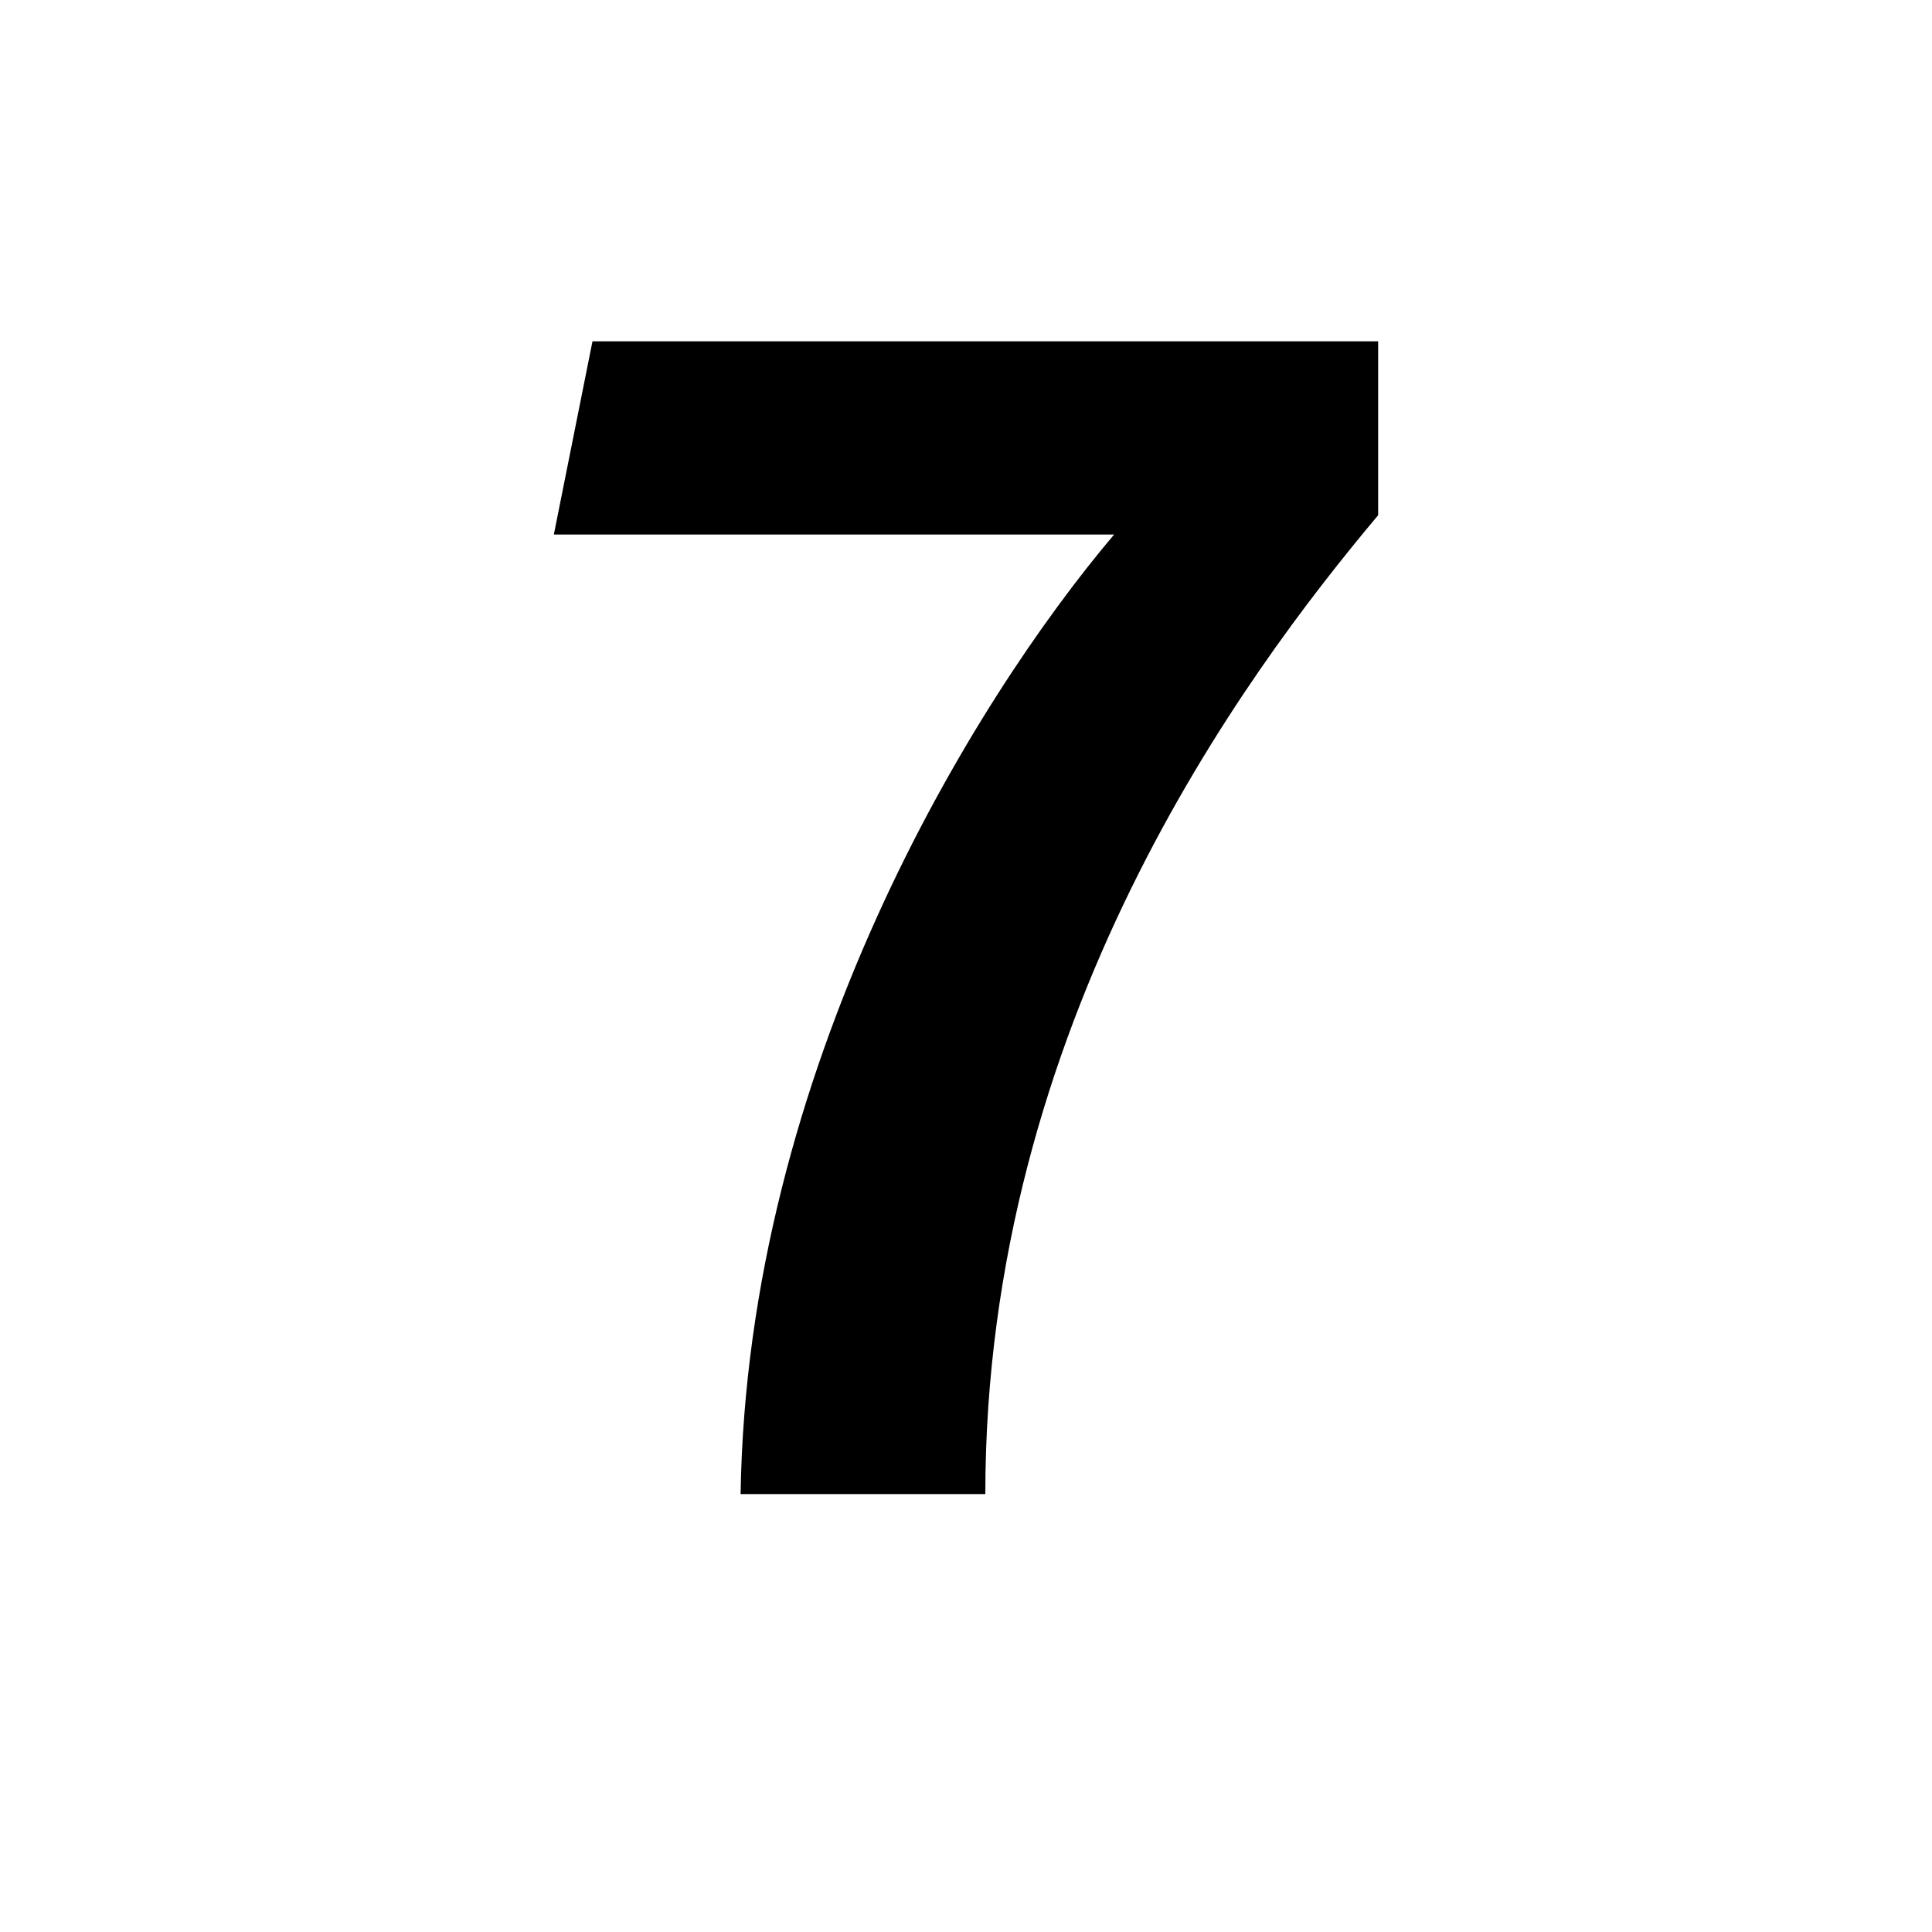<svg id="Ebene_1" data-name="Ebene 1" xmlns="http://www.w3.org/2000/svg" viewBox="0 0 30 30"><title>sieben</title><path d="M9.2,5.3H21.4V8c-2.1,2.5-6.1,7.9-6.1,15.2H11.5c.1-6.6,3.6-12.3,5.8-14.9H8.6Z"/></svg>